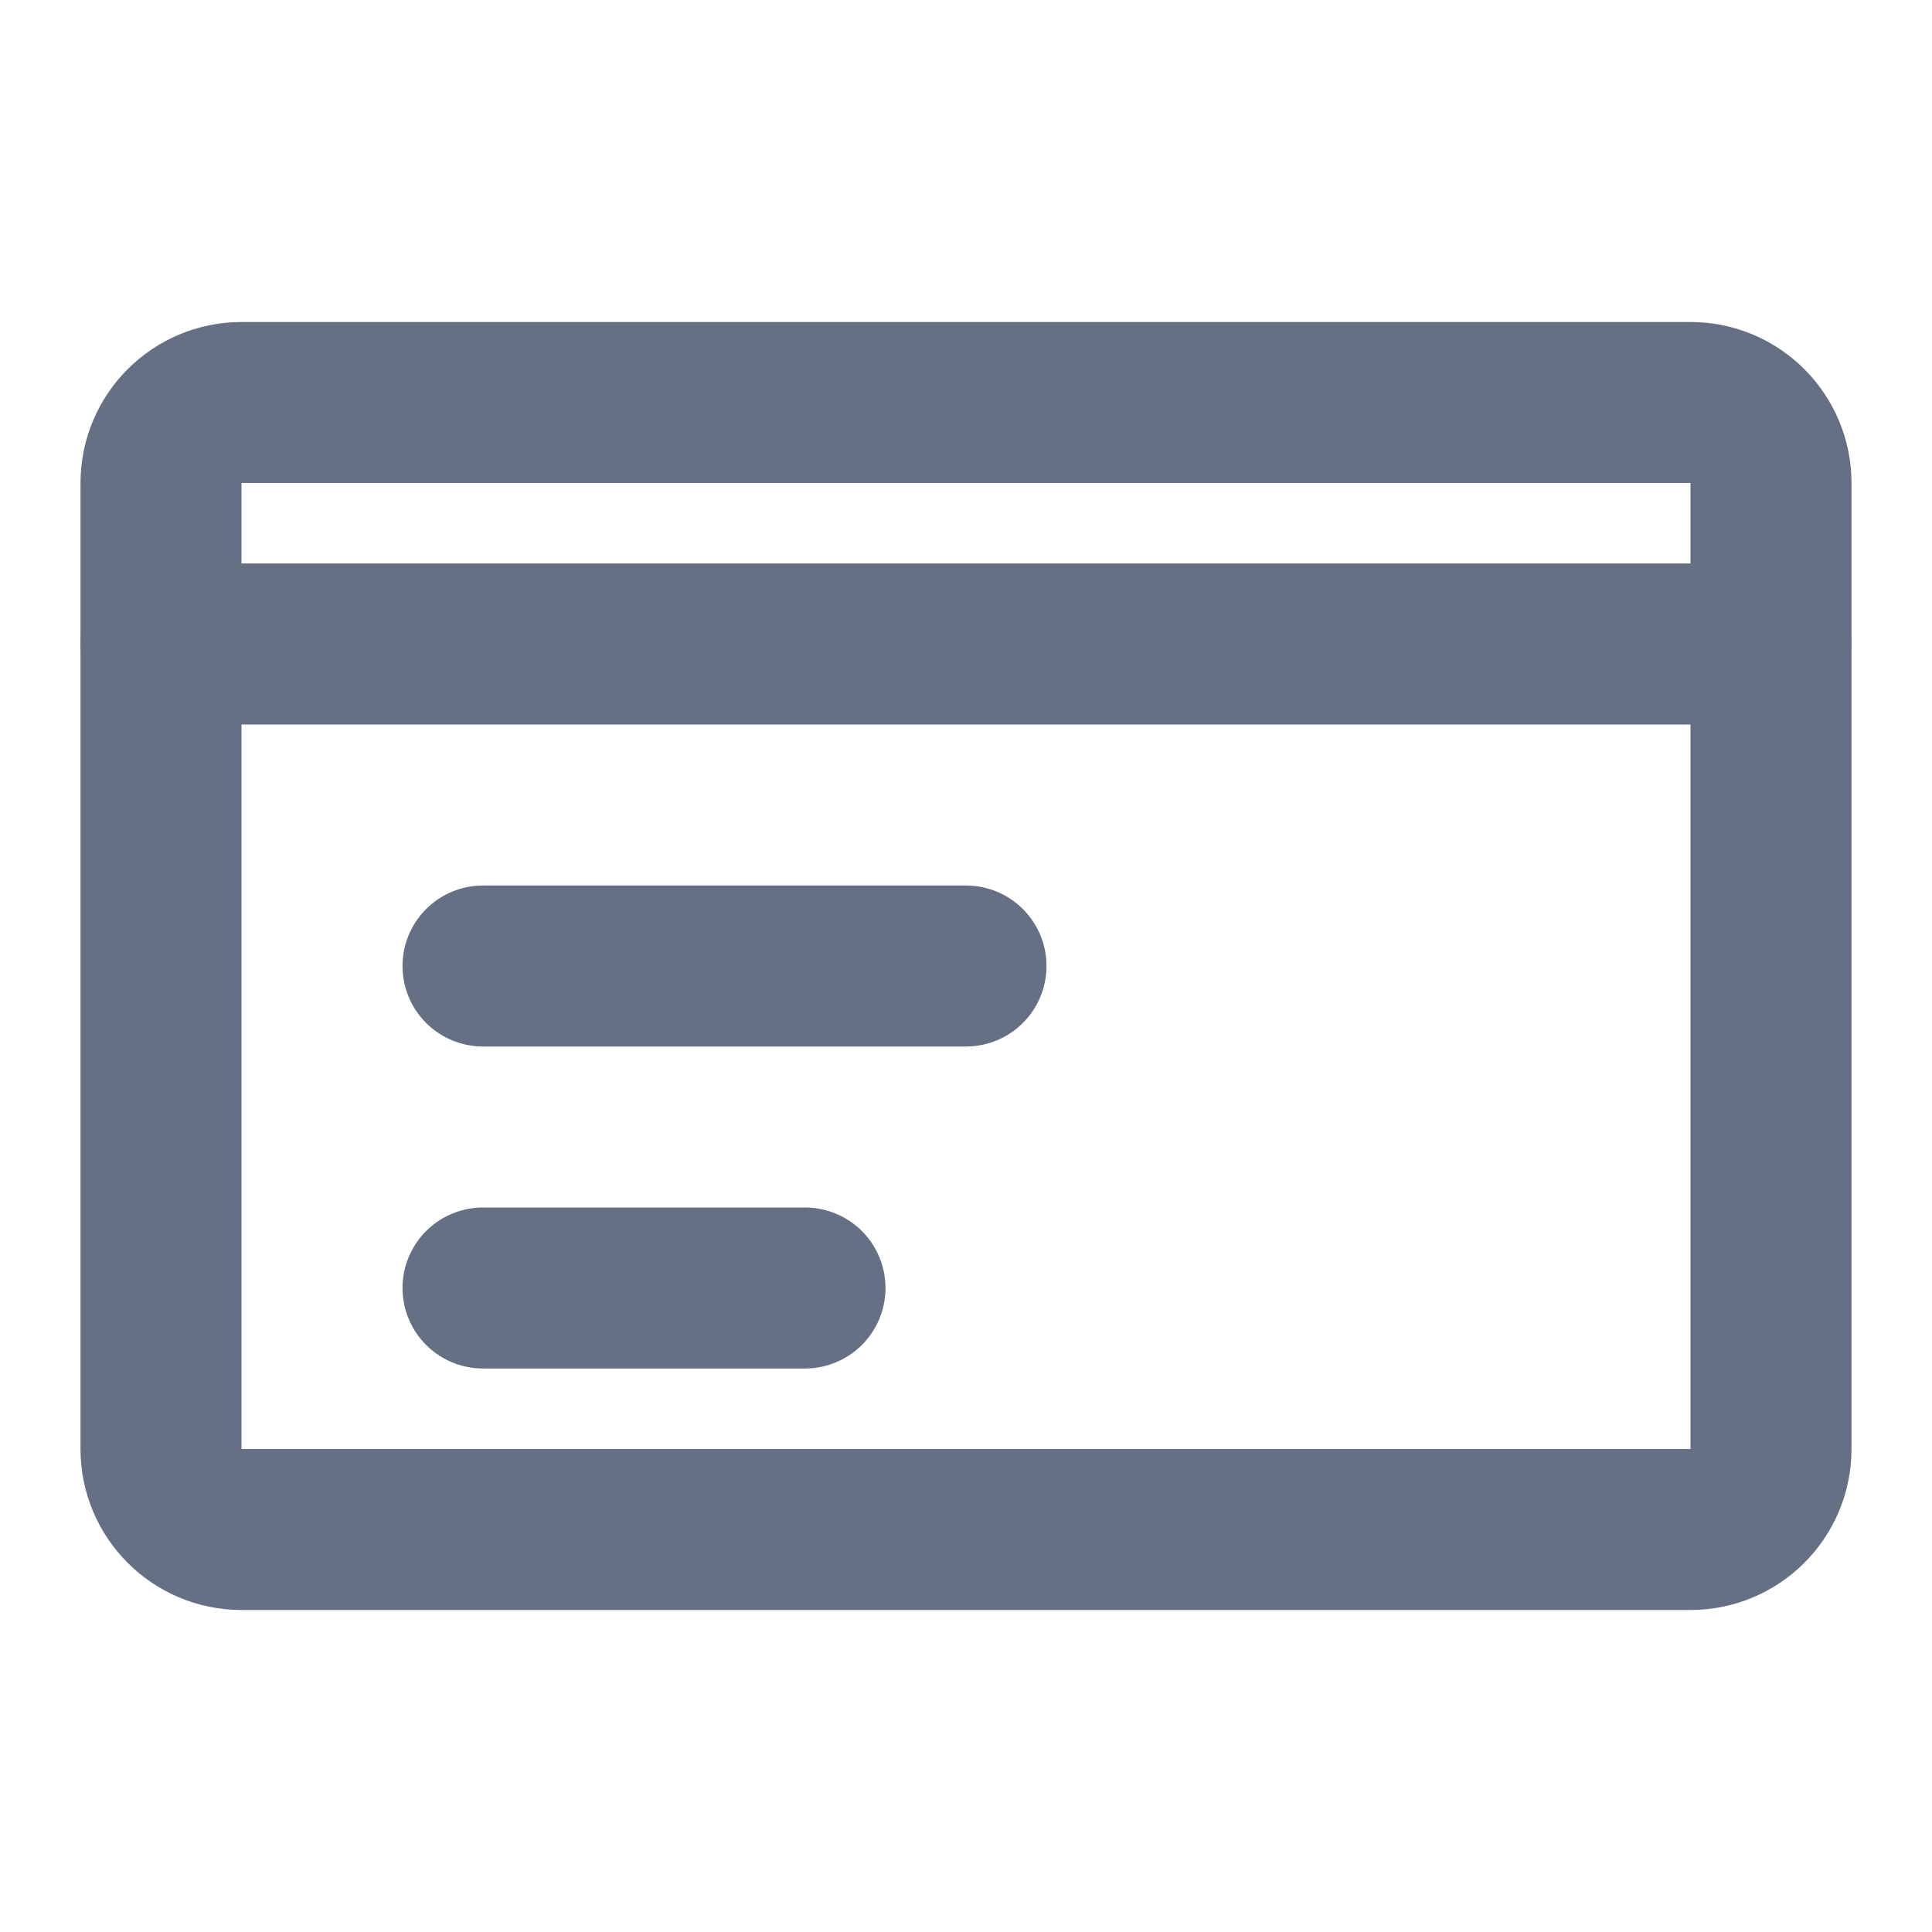 <svg xmlns="http://www.w3.org/2000/svg" width="24" height="24" viewBox="0 0 24 24" fill="none">
    <path d="M3 5H21C21.552 5 22 5.448 22 6V18C22 18.552 21.552 19 21 19H3C2.448 19 2 18.552 2 18V6C2 5.448 2.448 5 3 5Z" stroke="#667085" stroke-width="2" stroke-linecap="round" stroke-linejoin="round"/>
    <path d="M2 8H22" stroke="#667085" stroke-width="2" stroke-linecap="round" stroke-linejoin="round"/>
    <path d="M6 12H12" stroke="#667085" stroke-width="2" stroke-linecap="round" stroke-linejoin="round"/>
    <path d="M6 16H10" stroke="#667085" stroke-width="2" stroke-linecap="round" stroke-linejoin="round"/>
  </svg>
  